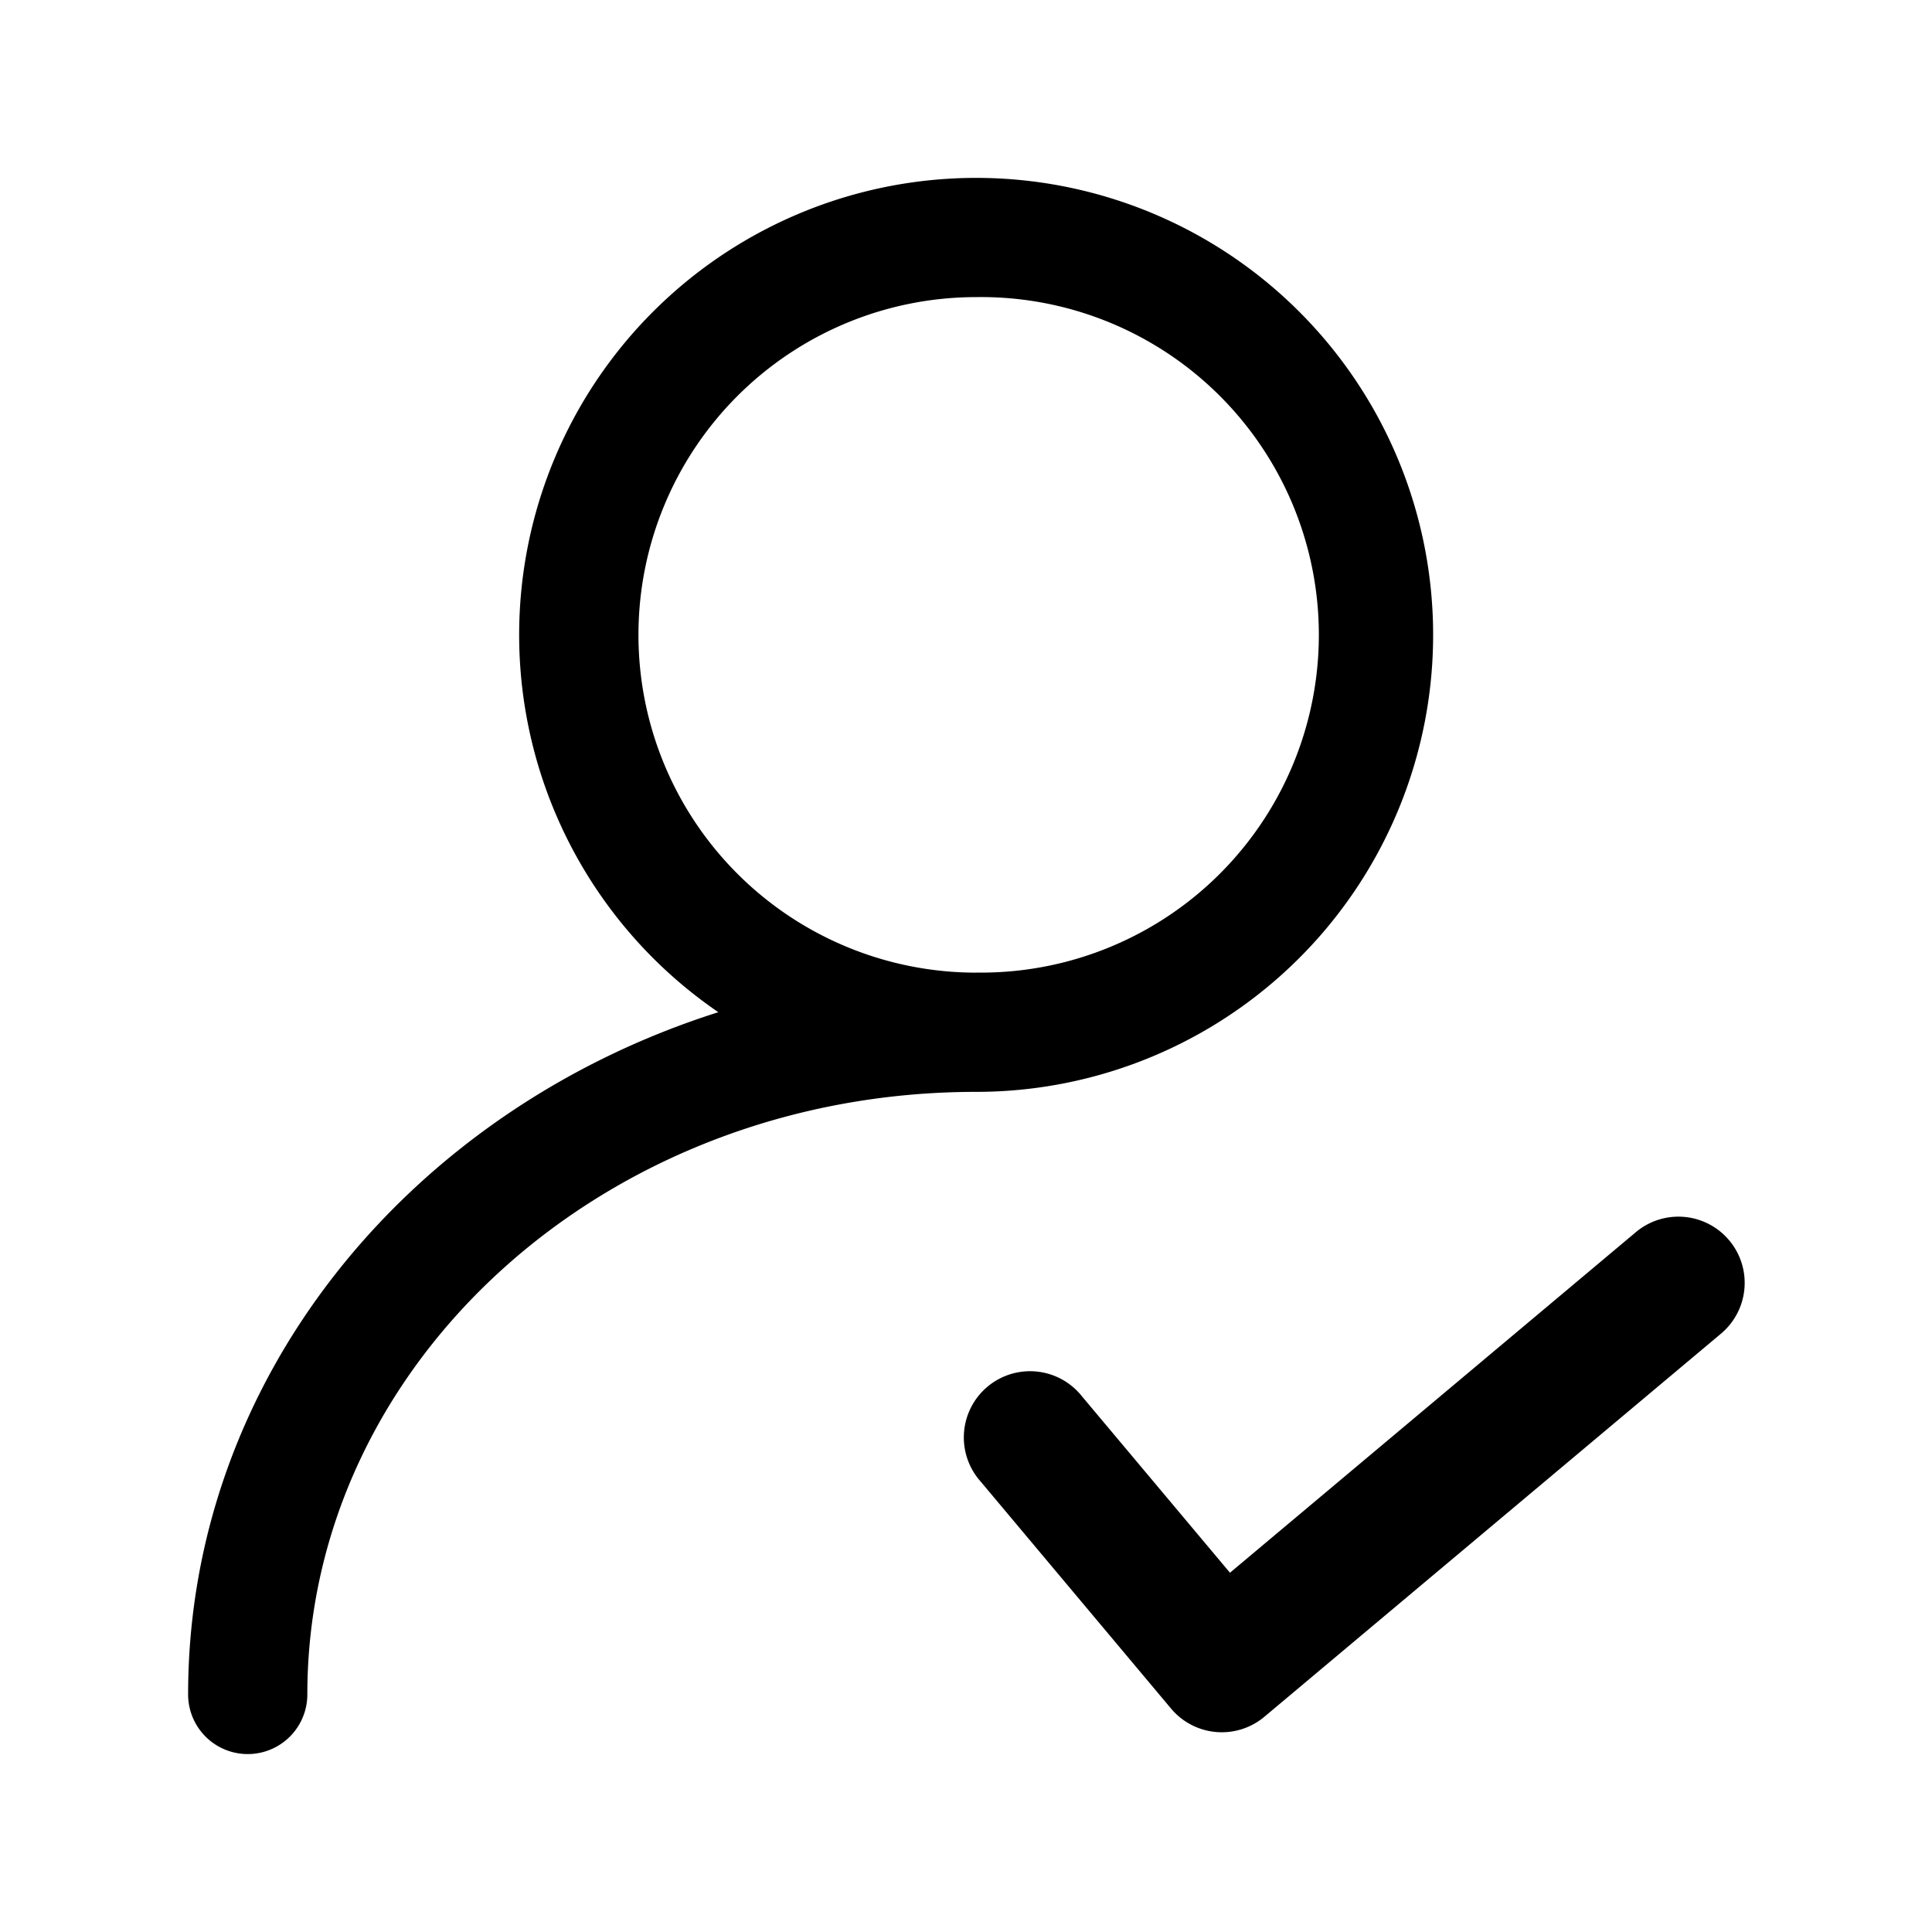 <?xml version="1.0" standalone="no"?><!DOCTYPE svg PUBLIC "-//W3C//DTD SVG 1.1//EN" "http://www.w3.org/Graphics/SVG/1.1/DTD/svg11.dtd"><svg t="1599121038138" class="icon" viewBox="0 0 1024 1024" version="1.1" xmlns="http://www.w3.org/2000/svg" p-id="2767" xmlns:xlink="http://www.w3.org/1999/xlink" width="200" height="200"><defs><style type="text/css"></style></defs><path d="M380.731 536.487a242.213 242.213 0 1 1 136.688 42.225c-196.425 0-354.525 143.7-354.525 319.387a31.575 31.575 0 0 1-63.188 0c0-167.925 117.75-309.863 281.025-361.613z m136.688-21a179.025 179.025 0 1 0 0-358.013 179.025 179.025 0 0 0 0 358.05z m134.513 318.075l215.1-180.488a35.1 35.1 0 1 1 45.15 53.775l-242.025 203.062a35.1 35.1 0 0 1-49.463-4.313l-100.95-120.375a35.1 35.1 0 1 1 53.775-45.075l78.375 93.413z" fill="#000000" p-id="2768"></path></svg>